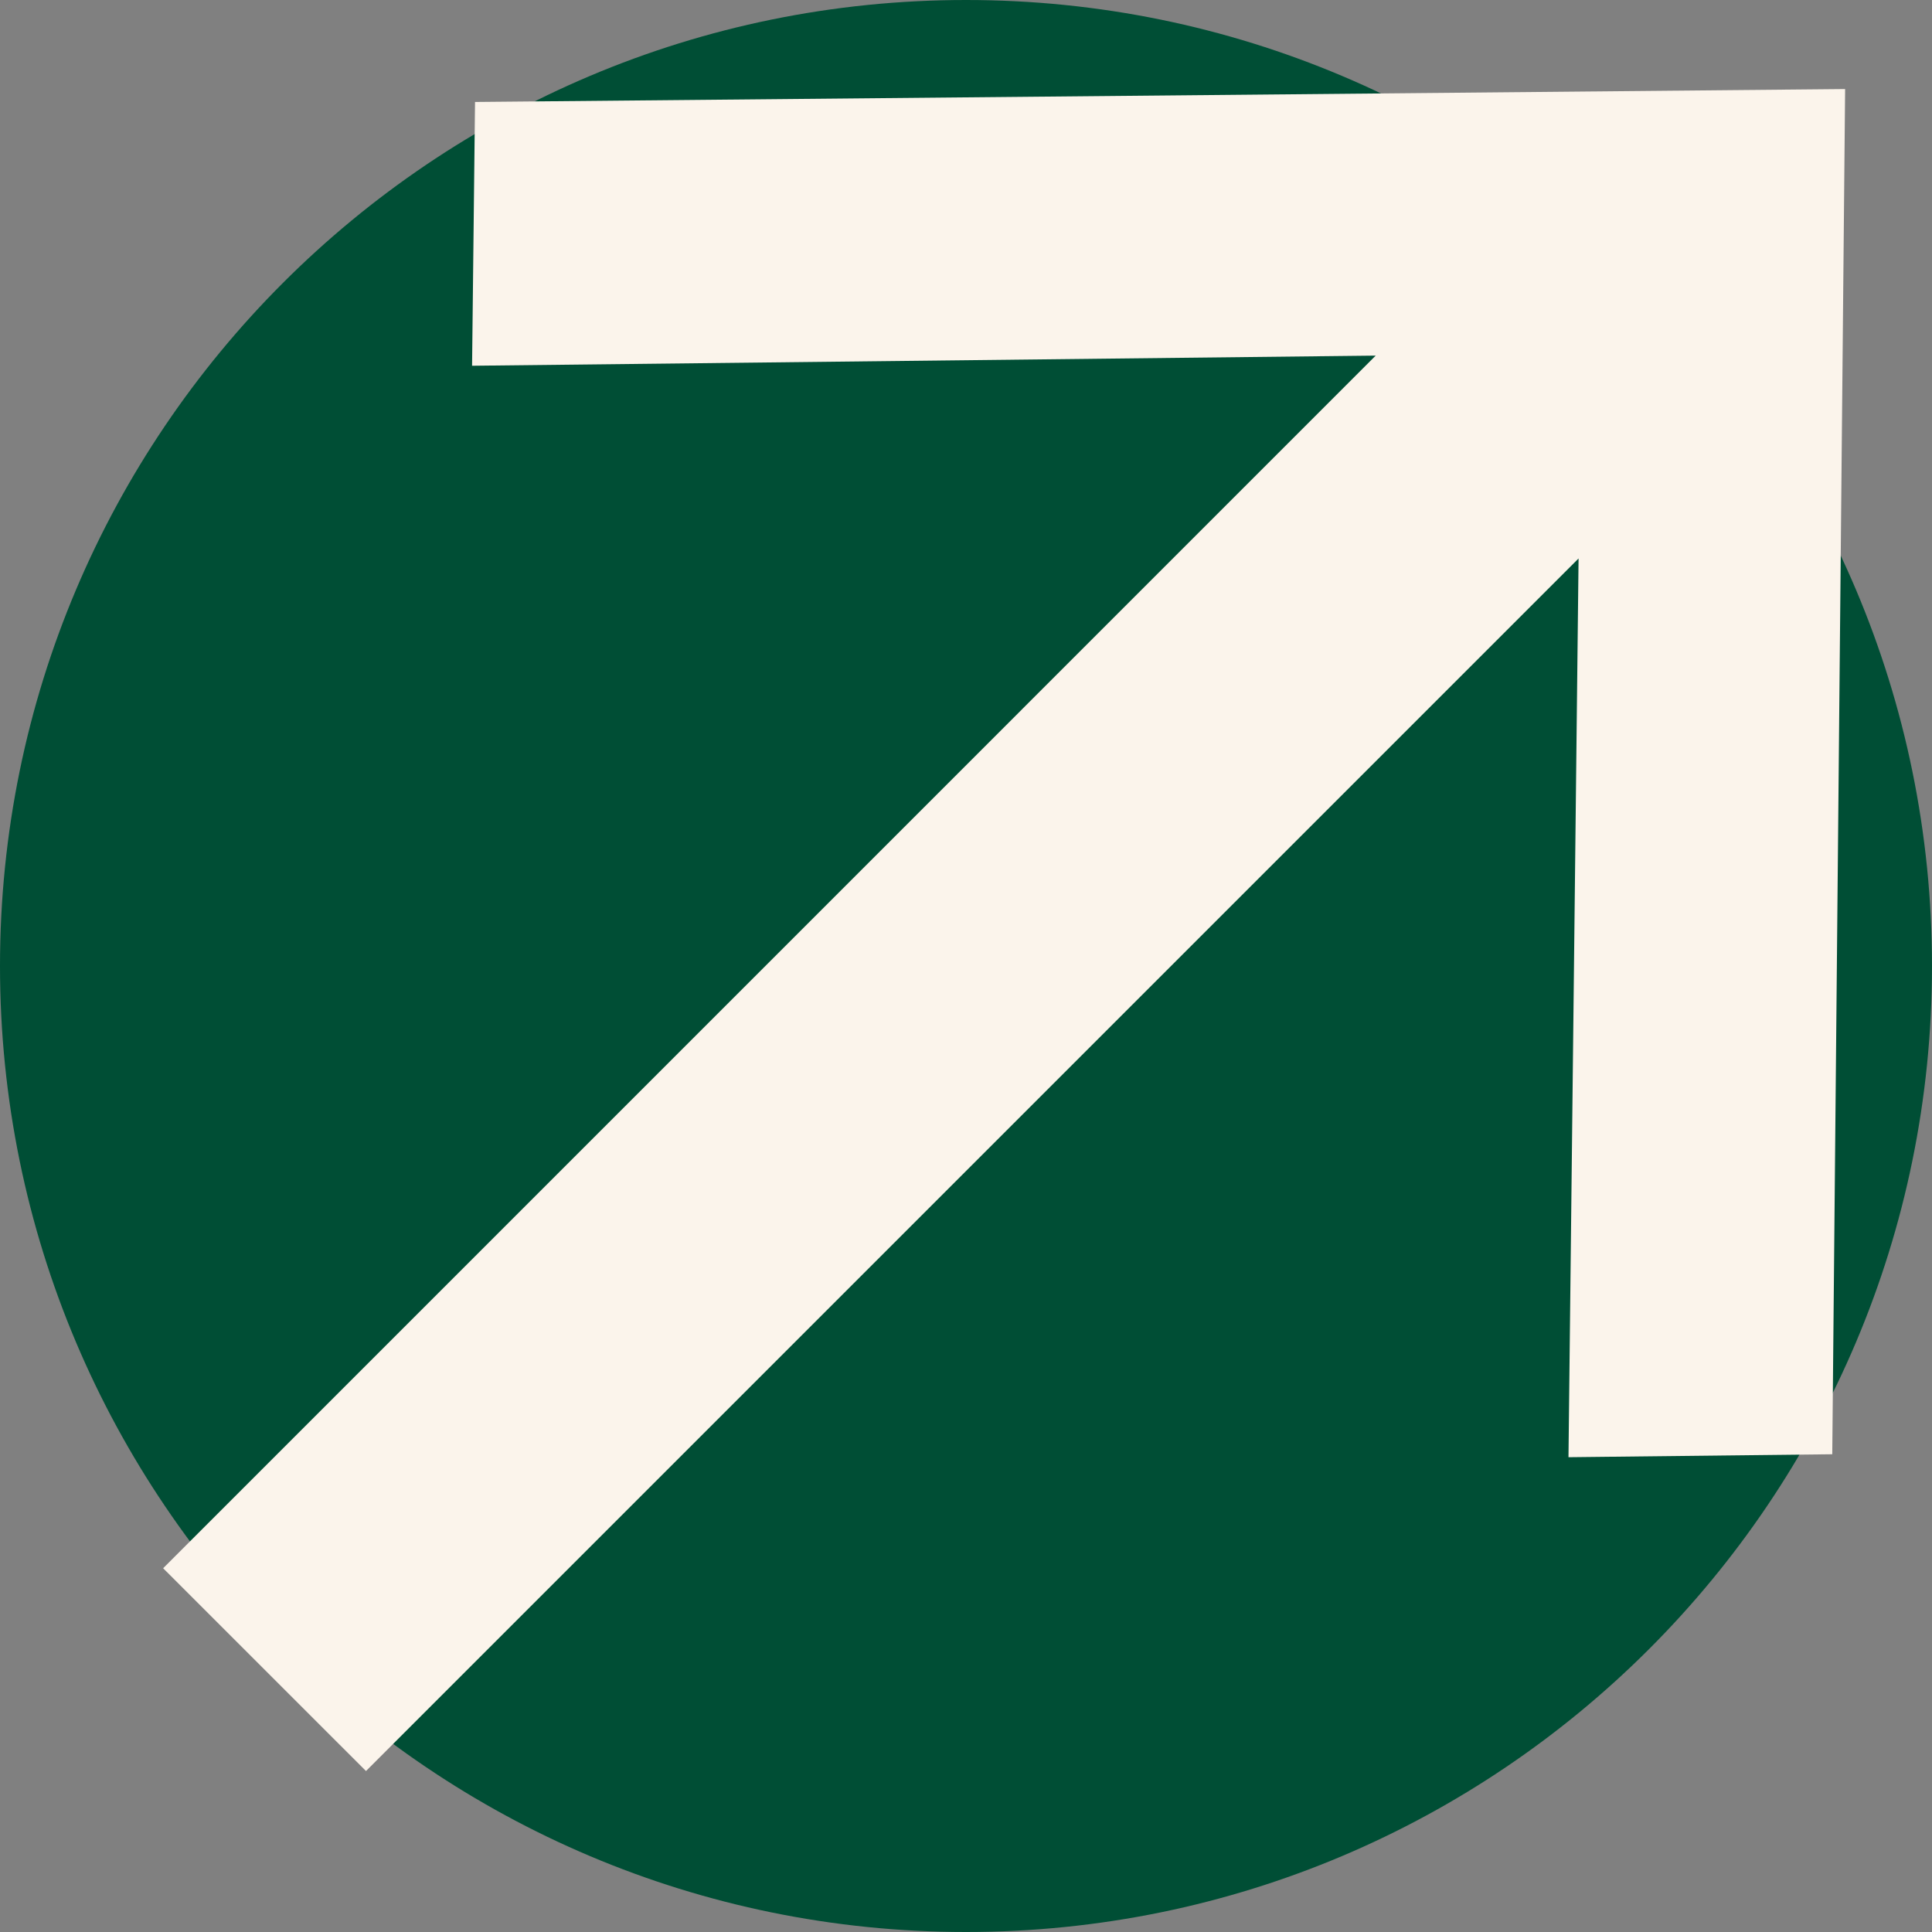 <svg width="32" height="32" viewBox="0 0 32 32" fill="none" xmlns="http://www.w3.org/2000/svg">
<rect x="0" y="0" width="32" height="32" fill="#808080" stroke="none"/>
<path d="M0 16C0 7.163 7.163 0 16 0C24.837 0 32 7.163 32 16C32 24.837 24.837 32 16 32C7.163 32 0 24.837 0 16Z" fill="#004E35"/>
<path d="M7.868 1.689L7.819 6.058L22.786 5.89L2.702 25.975L6.062 29.334L26.146 9.25L25.979 24.136L30.348 24.087L30.561 1.475L7.868 1.689Z" fill="#FBF4EB"/>
</svg>
